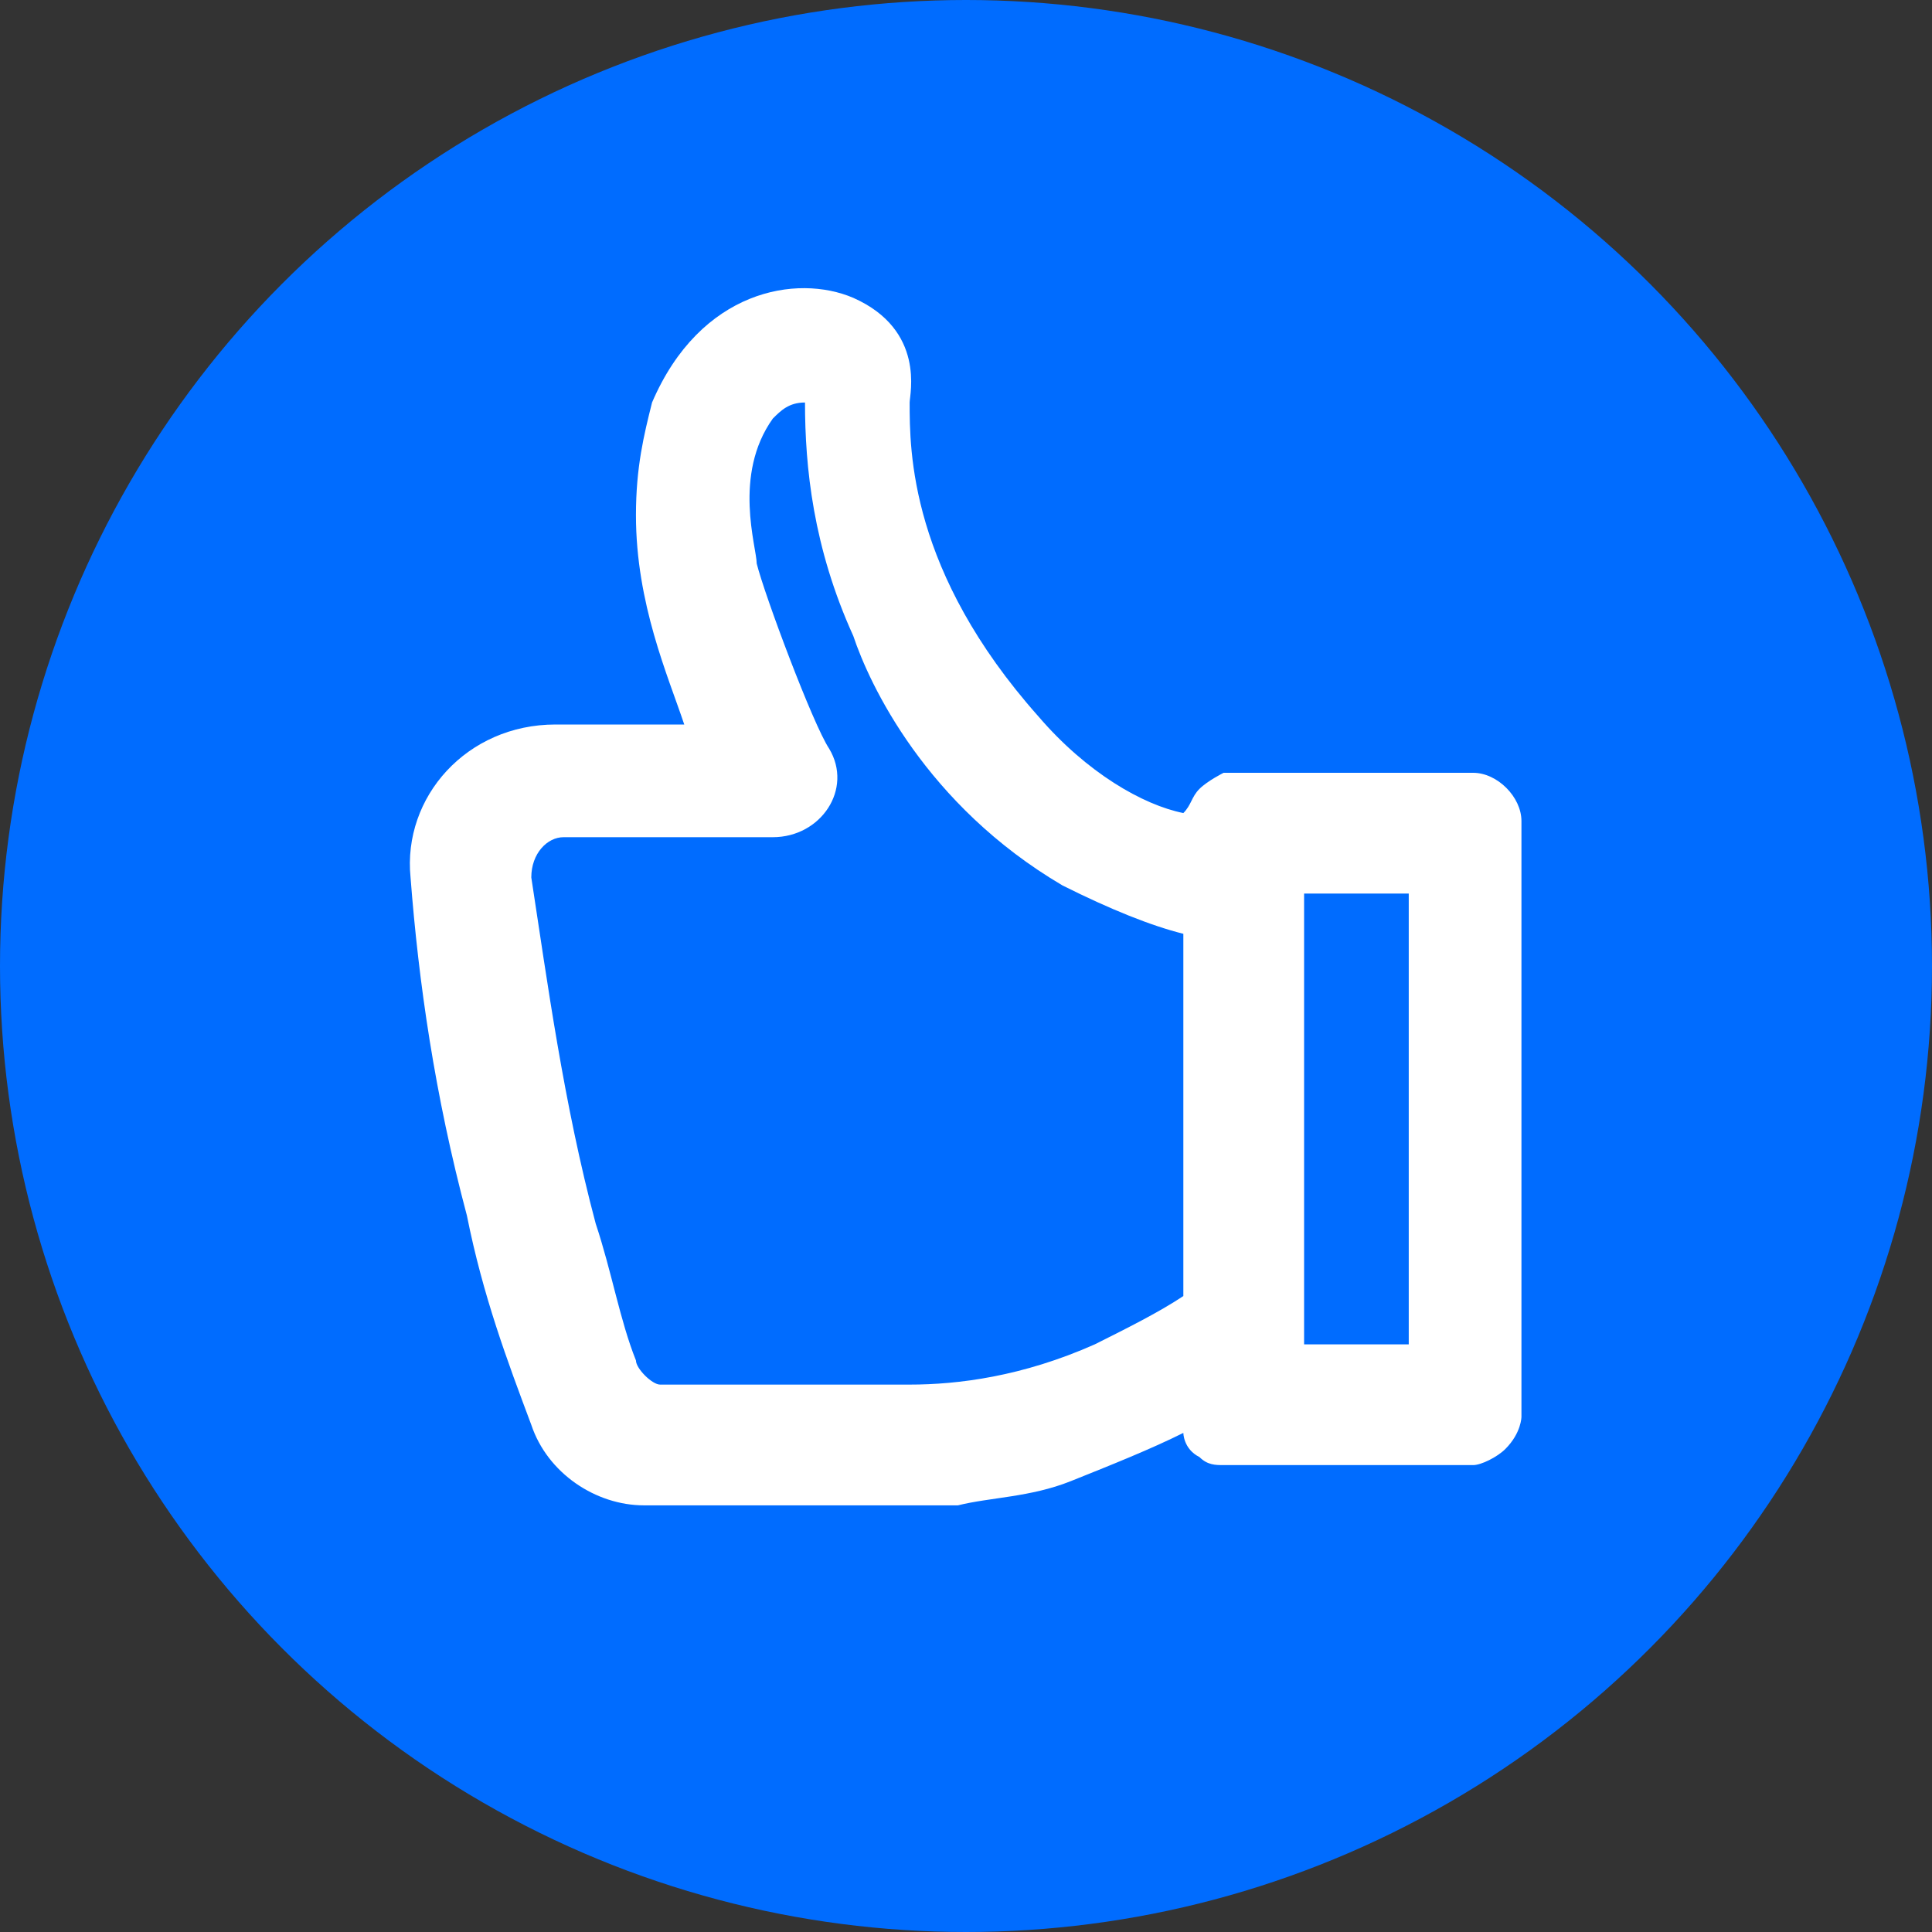 <svg xmlns="http://www.w3.org/2000/svg" viewBox="0 0 24 24"><rect x="0" y="0" width="24" height="24" fill="#333333" stroke="none"/><circle cx="12" cy="12" r="12" fill="#006cff"/><path fill="#fff" d="M14.9 9.8c.1-.1.3-.2.3-.2h3.1c.3 0 .6.3.6.6v7.4s0 .2-.2.4c-.1.1-.3.2-.4.2h-3.1c-.1 0-.2 0-.3-.1-.2-.1-.2-.3-.2-.3-.4.2-.9.4-1.4.6s-1 .2-1.4.3H8c-.6 0-1.2-.4-1.4-1-.3-.8-.6-1.6-.8-2.6-.4-1.5-.6-2.9-.7-4.2C5 9.9 5.8 9 6.9 9h1.6c-.2-.6-.6-1.5-.6-2.6 0-.6.1-1 .2-1.4.6-1.4 1.8-1.6 2.5-1.3.9.4.7 1.2.7 1.3 0 .6 0 2.1 1.6 3.9.6.7 1.3 1.1 1.8 1.2.1-.1.1-.2.2-.3Zm2.6 1.3h-1.3v5.6h1.3v-5.6Zm-4.3-.1c-1.7-1-2.4-2.5-2.6-3.1-.5-1.1-.6-2.1-.6-2.9-.2 0-.3.1-.4.2-.5.7-.2 1.6-.2 1.8.1.4.7 2 .9 2.3.3.5-.1 1.1-.7 1.1H7c-.2 0-.4.2-.4.5.2 1.3.4 2.8.8 4.3.2.6.3 1.2.5 1.7 0 .1.2.3.3.3h3.1c.6 0 1.4-.1 2.3-.5.4-.2.8-.4 1.1-.6v-4.5c-.4-.1-.9-.3-1.5-.6Z"/></svg>